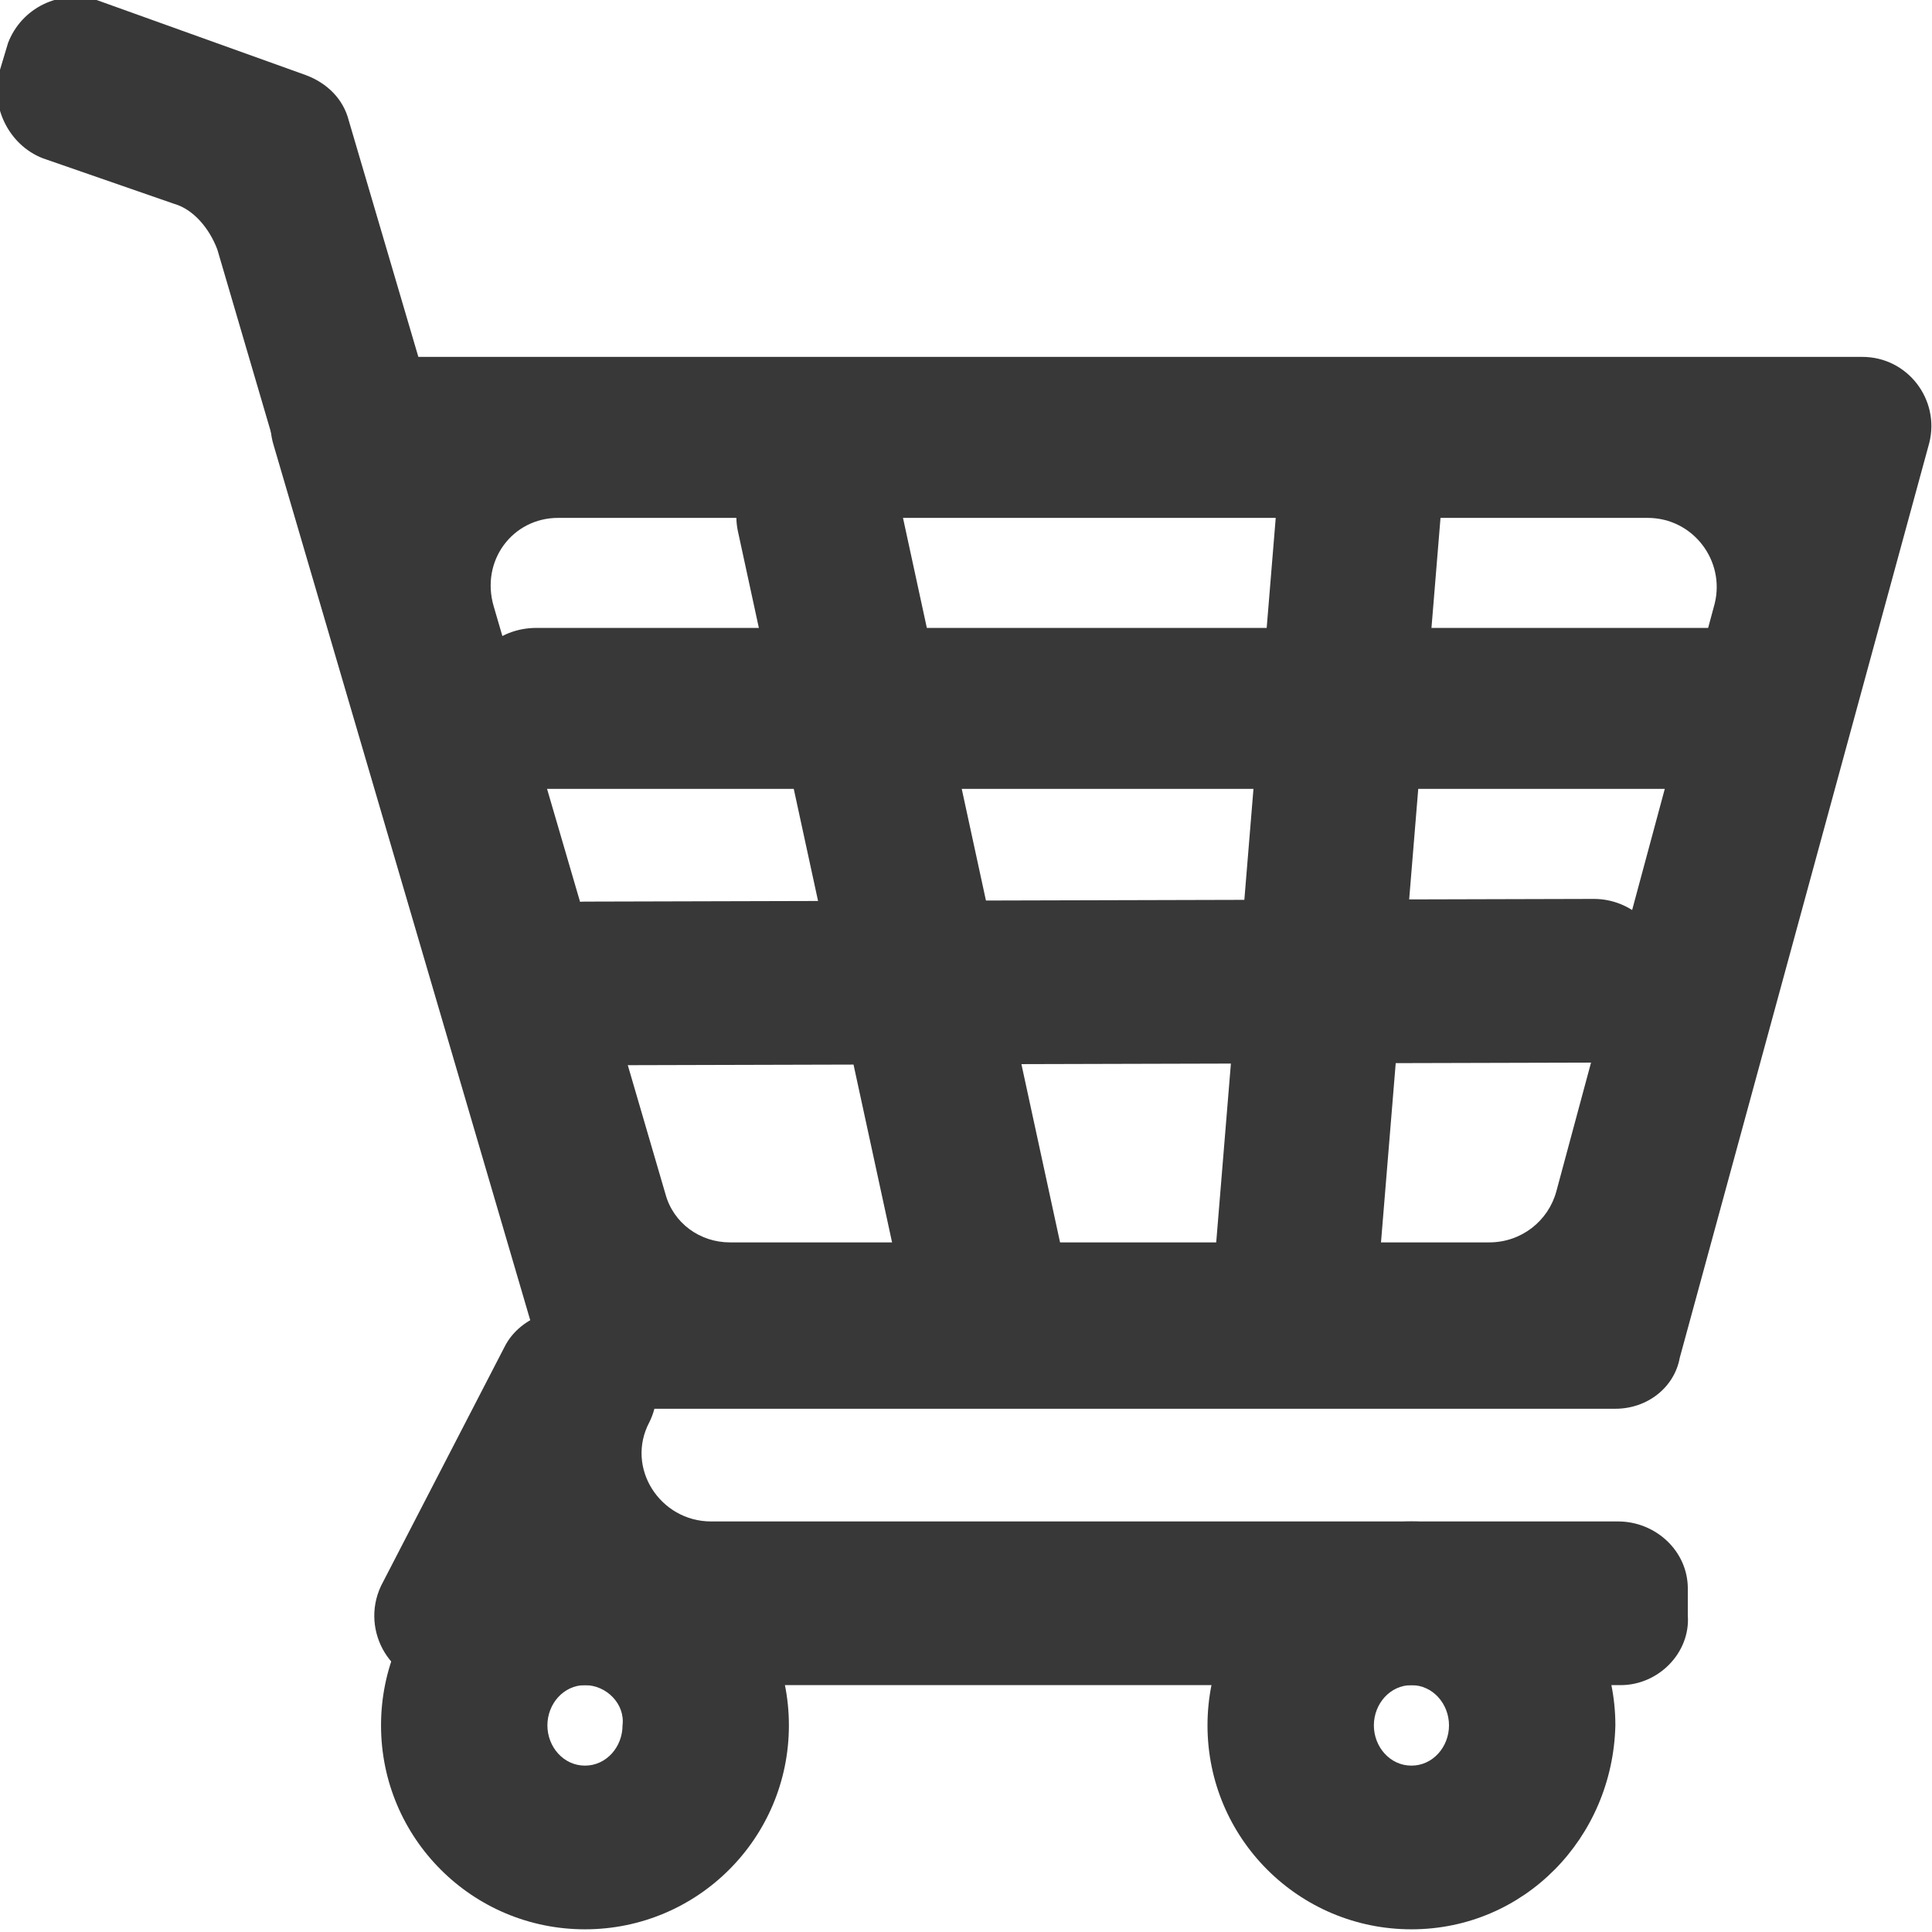 <?xml version="1.0" encoding="utf-8"?>
<!-- Generator: Adobe Illustrator 18.0.0, SVG Export Plug-In . SVG Version: 6.00 Build 0)  -->
<!DOCTYPE svg PUBLIC "-//W3C//DTD SVG 1.1//EN" "http://www.w3.org/Graphics/SVG/1.1/DTD/svg11.dtd">
<svg version="1.1" id="Layer_1" xmlns="http://www.w3.org/2000/svg" xmlns:xlink="http://www.w3.org/1999/xlink" x="0px" y="0px"
	 viewBox="0 0 72 72" enable-background="new 0 0 72 72" xml:space="preserve">
<g>
	<path fill="#383838" d="M60.2,52.5H22.6c-1.1,0-2.1-0.7-2.4-1.8l-10-34.1c-0.5-1.6,0.7-3.3,2.4-3.3h56.8c1.7,0,2.9,1.6,2.5,3.2
		l-9.3,34.1C62.4,51.7,61.4,52.5,60.2,52.5z M27.2,46.3h28.3c1.2,0,2.2-0.8,2.5-1.9l5.9-21.9c0.4-1.6-0.8-3.2-2.5-3.2H20.8
		c-1.7,0-2.9,1.6-2.4,3.3l6.4,21.9C25.1,45.6,26.1,46.3,27.2,46.3z"/>
	<path fill="#383838" d="M60.4,62.8H16.5c-1.9,0-3.1-2-2.3-3.7l4.6-8.9c0.6-1.2,2.2-1.7,3.4-1.1l0.9,0.5c1.3,0.6,1.7,2.2,1.1,3.4
		l0,0c-0.9,1.7,0.4,3.7,2.3,3.7h33.8c1.4,0,2.6,1.1,2.6,2.5v1C63,61.6,61.8,62.8,60.4,62.8z"/>
	<path fill="#383838" d="M13,26L8.1,9.3C7.8,8.5,7.2,7.8,6.5,7.6L1.6,5.9C0.3,5.4-0.4,3.9,0,2.6l0.3-1c0.5-1.3,1.9-2,3.3-1.6
		l7.8,2.8c0.8,0.3,1.4,0.9,1.6,1.7l5.8,19.7c0.4,1.4-0.4,2.8-1.7,3.2l-1,0.3C14.8,28.1,13.3,27.3,13,26z"/>
	<path fill="#383838" d="M52.6,71.9c-4.2,0-7.6-3.4-7.6-7.6c0-4.2,3.4-7.6,7.6-7.6s7.6,3.4,7.6,7.6C60.1,68.5,56.8,71.9,52.6,71.9z
		 M52.6,62.8c-0.8,0-1.4,0.7-1.4,1.5c0,0.8,0.6,1.5,1.4,1.5s1.4-0.7,1.4-1.5C54,63.5,53.4,62.8,52.6,62.8z"/>
	<path fill="#383838" d="M21.8,71.9c-4.2,0-7.6-3.4-7.6-7.6c0-4.2,3.4-7.6,7.6-7.6s7.6,3.4,7.6,7.6C29.4,68.5,26,71.9,21.8,71.9z
		 M21.8,62.8c-0.8,0-1.4,0.7-1.4,1.5c0,0.8,0.6,1.5,1.4,1.5s1.4-0.7,1.4-1.5C23.3,63.5,22.6,62.8,21.8,62.8z"/>
	<path fill="#383838" d="M33.7,48.4l-6.2-28.6c-0.3-1.4,0.6-2.7,2-3l1-0.2c1.4-0.3,2.7,0.6,3,2l6.2,28.6c0.3,1.4-0.6,2.7-2,3l-1,0.2
		C35.4,50.7,34,49.8,33.7,48.4z"/>
	<path fill="#383838" d="M48.6,49.4l-1-0.1c-1.4-0.1-2.4-1.3-2.3-2.7l2.3-28c0.1-1.4,1.3-2.4,2.8-2.3l1,0.1c1.4,0.1,2.4,1.3,2.3,2.7
		l-2.3,28C51.2,48.5,50,49.6,48.6,49.4z"/>
	<path fill="#383838" d="M19.3,37.2l0-1c0-1.4,1.1-2.6,2.5-2.6l37.6-0.1c1.4,0,2.6,1.1,2.6,2.5l0,1c0,1.4-1.1,2.6-2.5,2.6l-37.6,0.1
		C20.4,39.7,19.3,38.6,19.3,37.2z"/>
	<path fill="#383838" d="M63.5,29.4l-43.6,0c-1.4,0-2.5-1.1-2.5-2.5l0-1c0-1.4,1.1-2.5,2.6-2.5l43.6,0c1.4,0,2.5,1.1,2.5,2.5l0,1
		C66.1,28.3,64.9,29.4,63.5,29.4z"/>
</g>
</svg>
